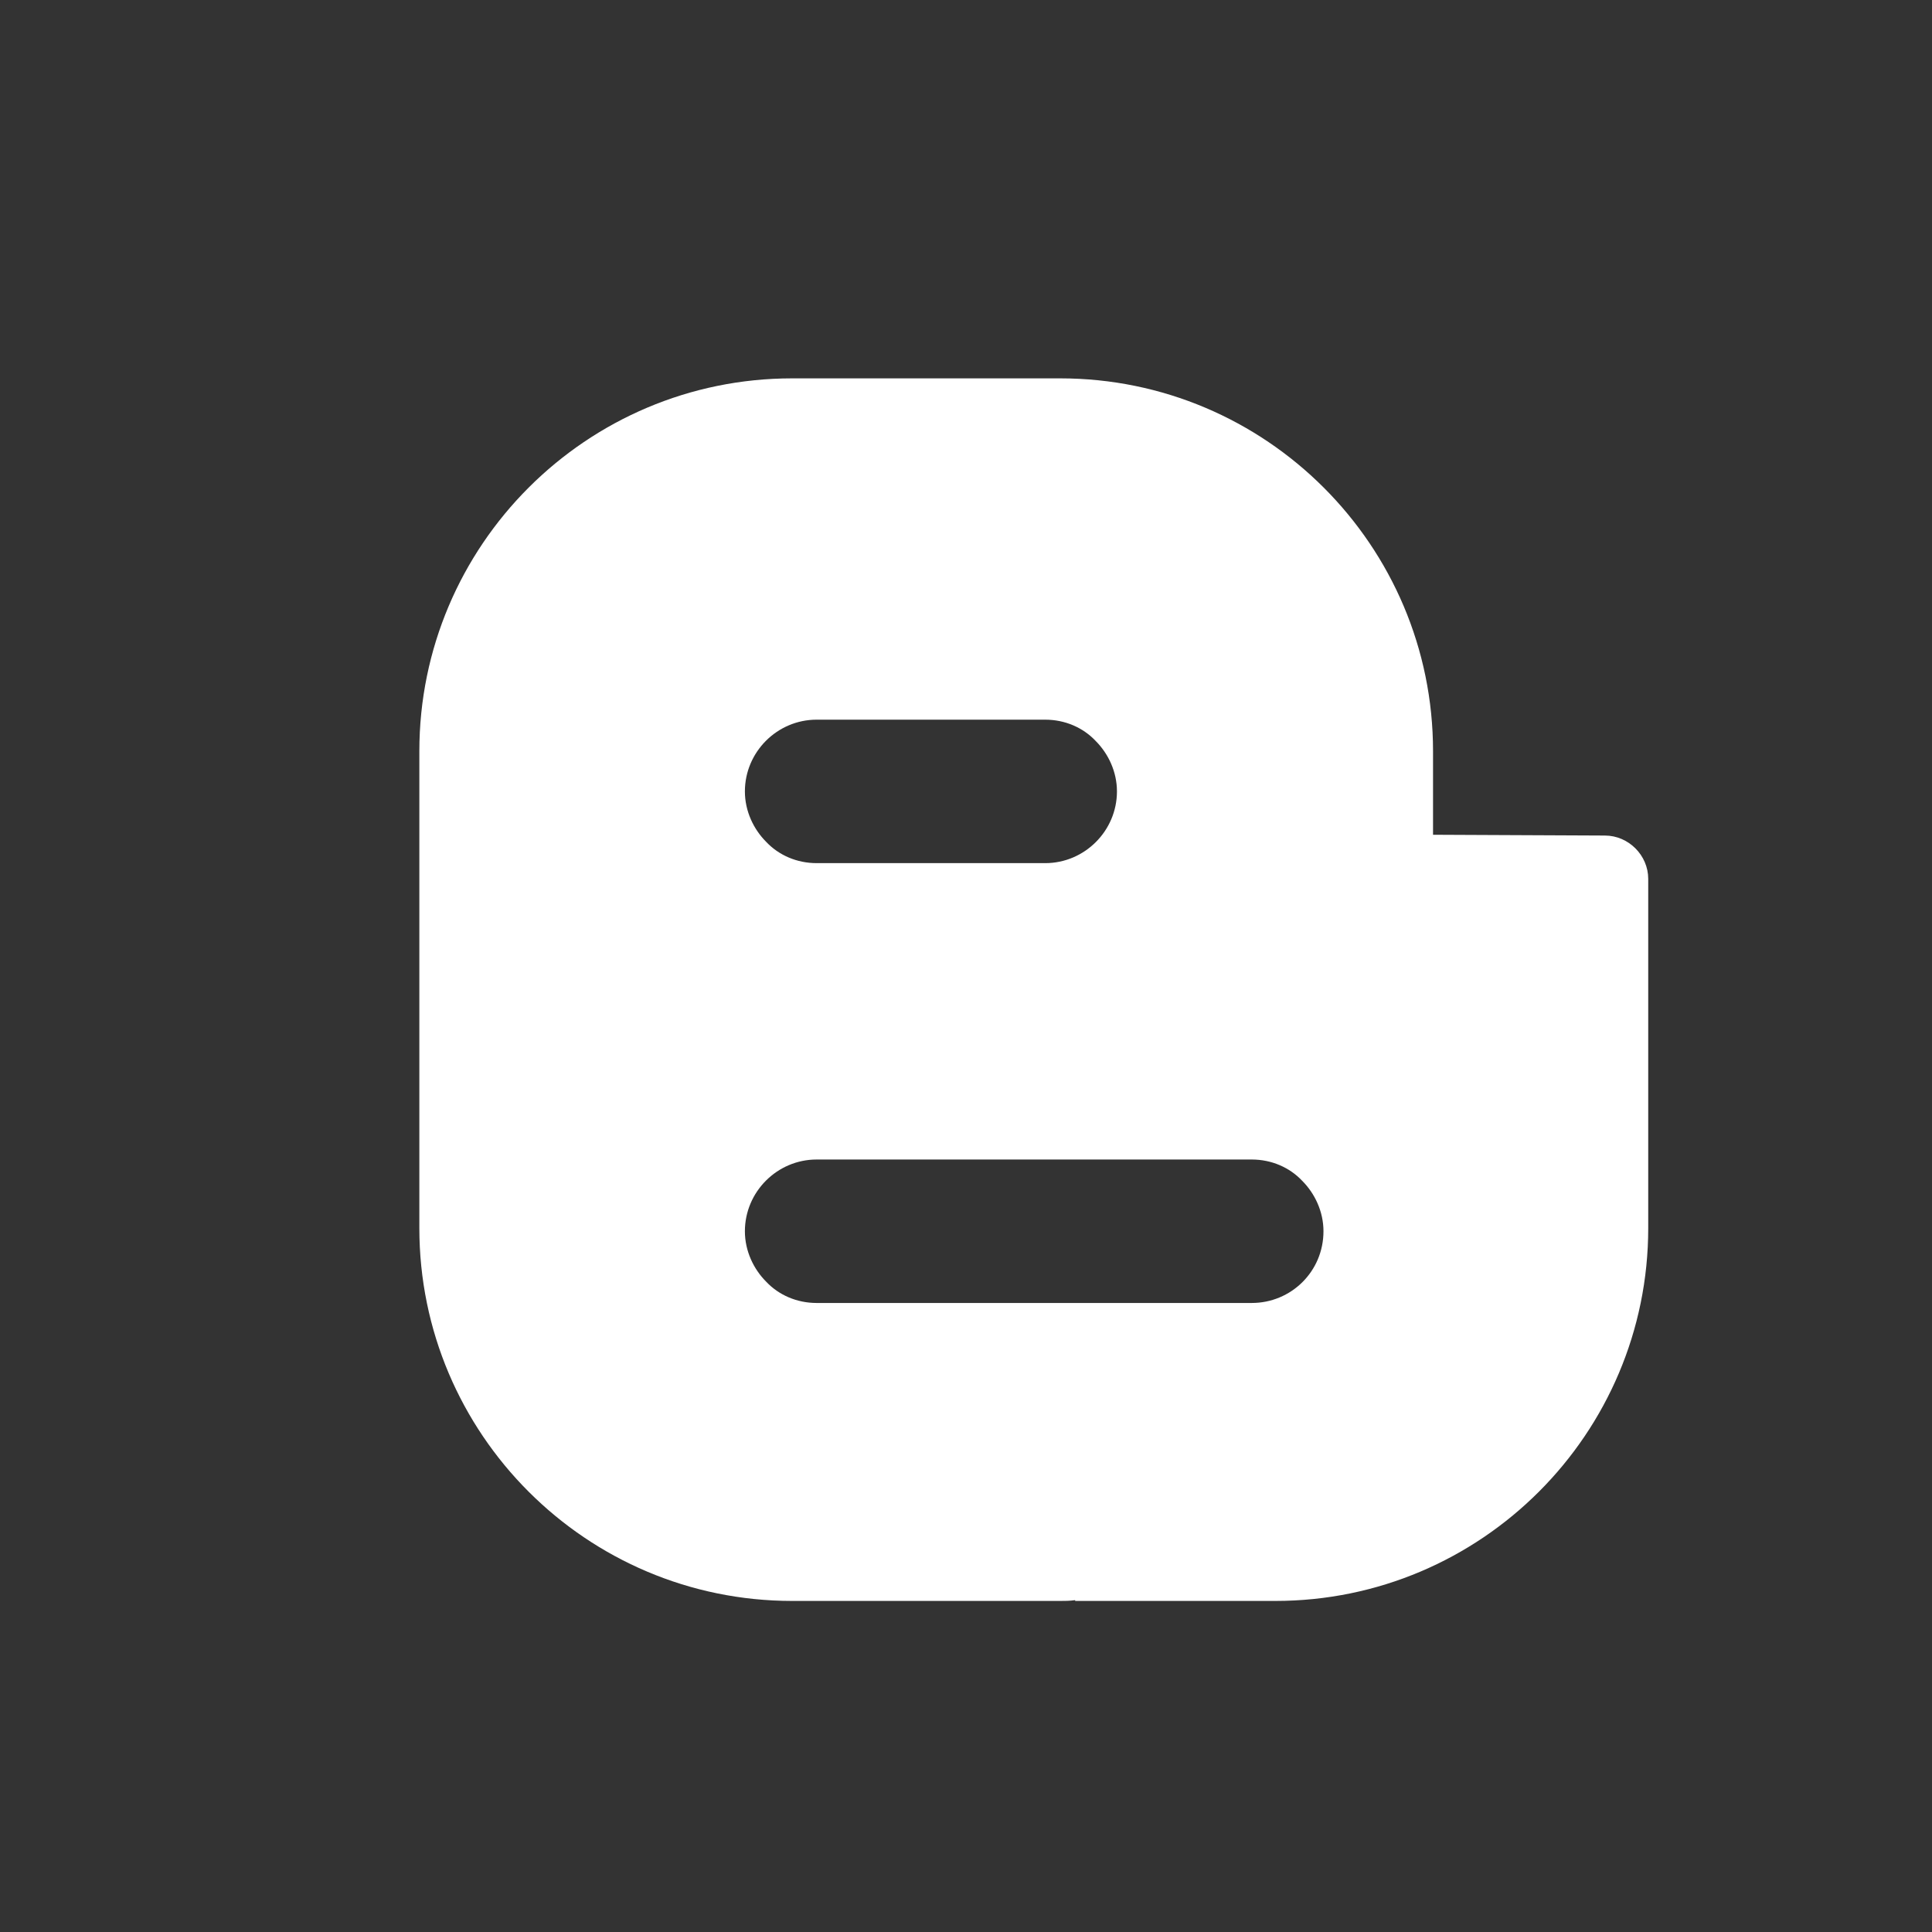 <svg xmlns="http://www.w3.org/2000/svg" viewBox="0 0 245.1 245.1" enable-background="new 0 0 245.1 245.1"><rect x="0" y="0" width="245.1" height="245.1" fill="#333333" stroke="none"/><style type="text/css">.st0{fill:#FFFFFF;}</style><path class="st0" d="M181.8 105.9v-10.6c0-26.1-21.2-47.3-47.3-47.3h-34c-26.1 0-47.3 21.2-47.3 47.3v60.5c0 26.1 21.2 47.3 47.3 47.3h34c.6 0 1.2 0 1.9-.1v.1h25.4c26.1 0 47.3-21.2 47.3-47.3v-44.3c0-3-2.5-5.5-5.5-5.5l-21.8-.1zm-78.2-14.6h29c2.5 0 4.8 1 6.4 2.7 1.6 1.6 2.7 3.9 2.7 6.4 0 5-4.1 9.1-9.1 9.1h-29c-2.5 0-4.8-1-6.4-2.7-1.6-1.6-2.7-3.9-2.7-6.4 0-5 4.1-9.1 9.1-9.1zm55.2 74h-55.2c-2.5 0-4.8-1-6.4-2.7-1.6-1.6-2.7-3.9-2.7-6.4 0-5 4.1-9.1 9.1-9.1h55.2c2.5 0 4.8 1 6.4 2.7 1.6 1.6 2.7 3.9 2.7 6.4 0 5.1-4.1 9.1-9.1 9.1z"/></svg>